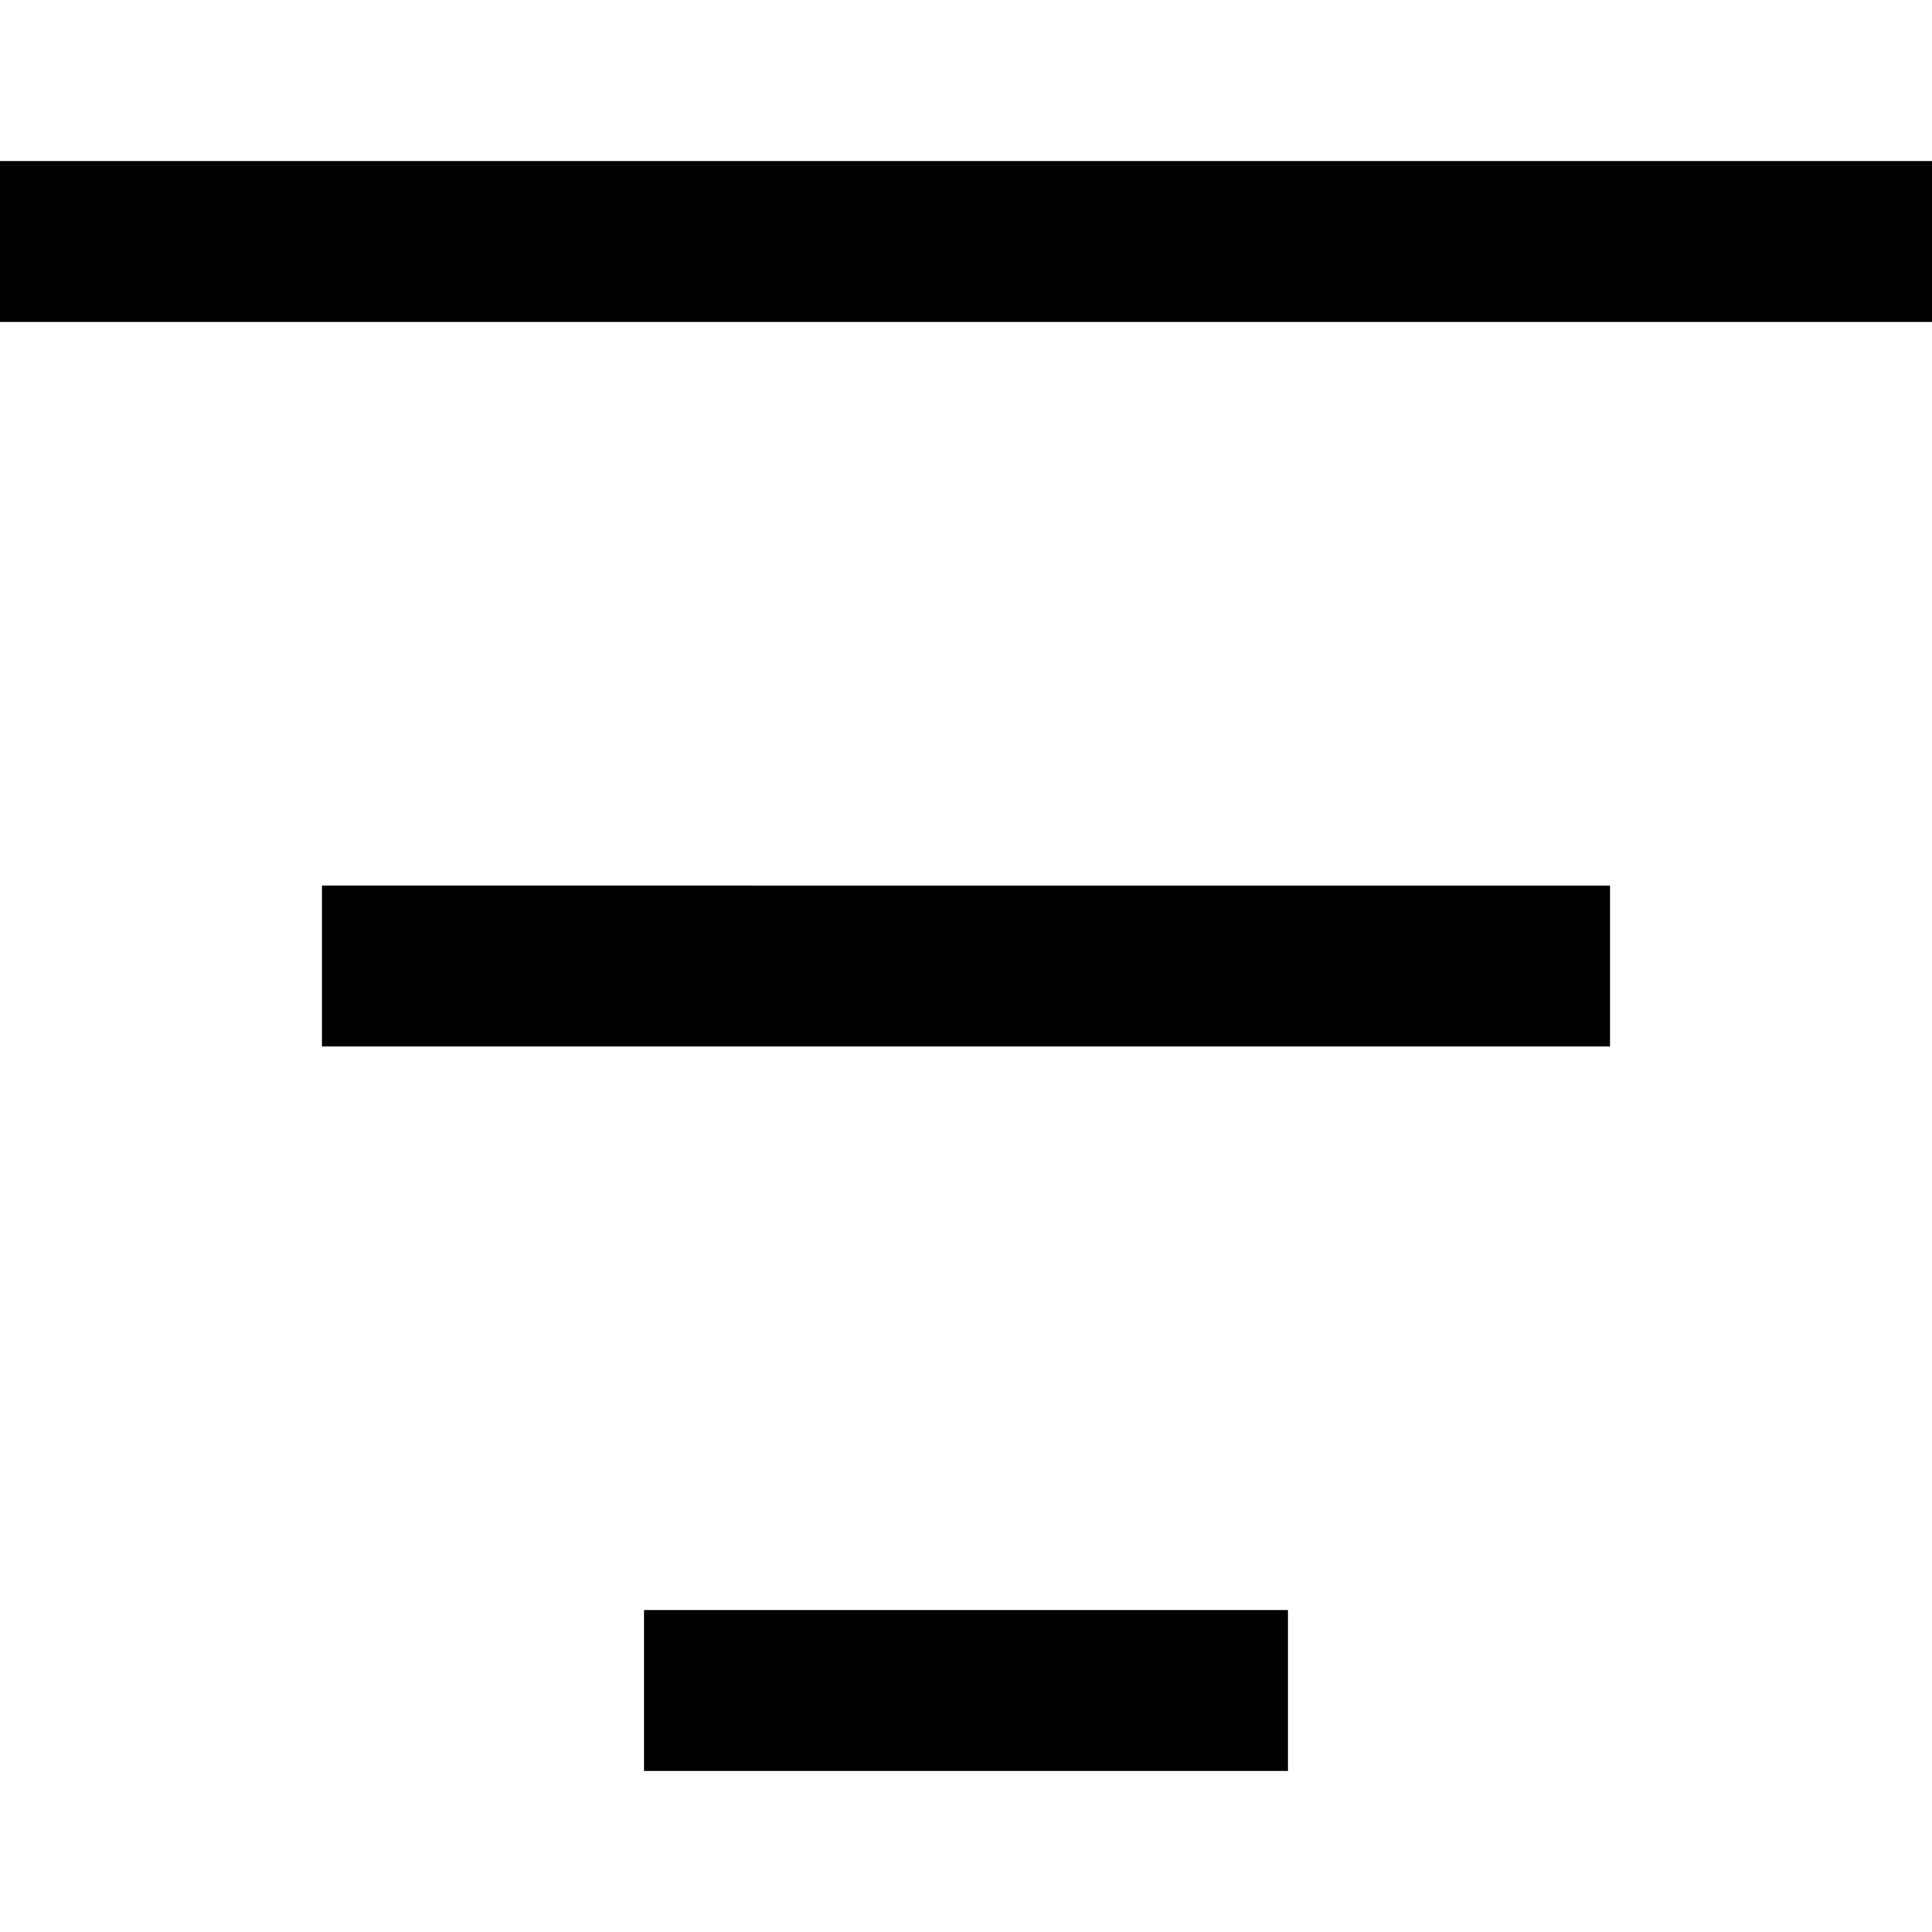 <?xml version="1.0" encoding="UTF-8"?>
<svg xmlns="http://www.w3.org/2000/svg" id="Layer_1" data-name="Layer 1" viewBox="0 0 24 24" width="512" height="512"><path d="M24,2v2H0V2H24ZM8,22h8v-2H8v2ZM4,13H20v-2H4v2Z"/></svg>
